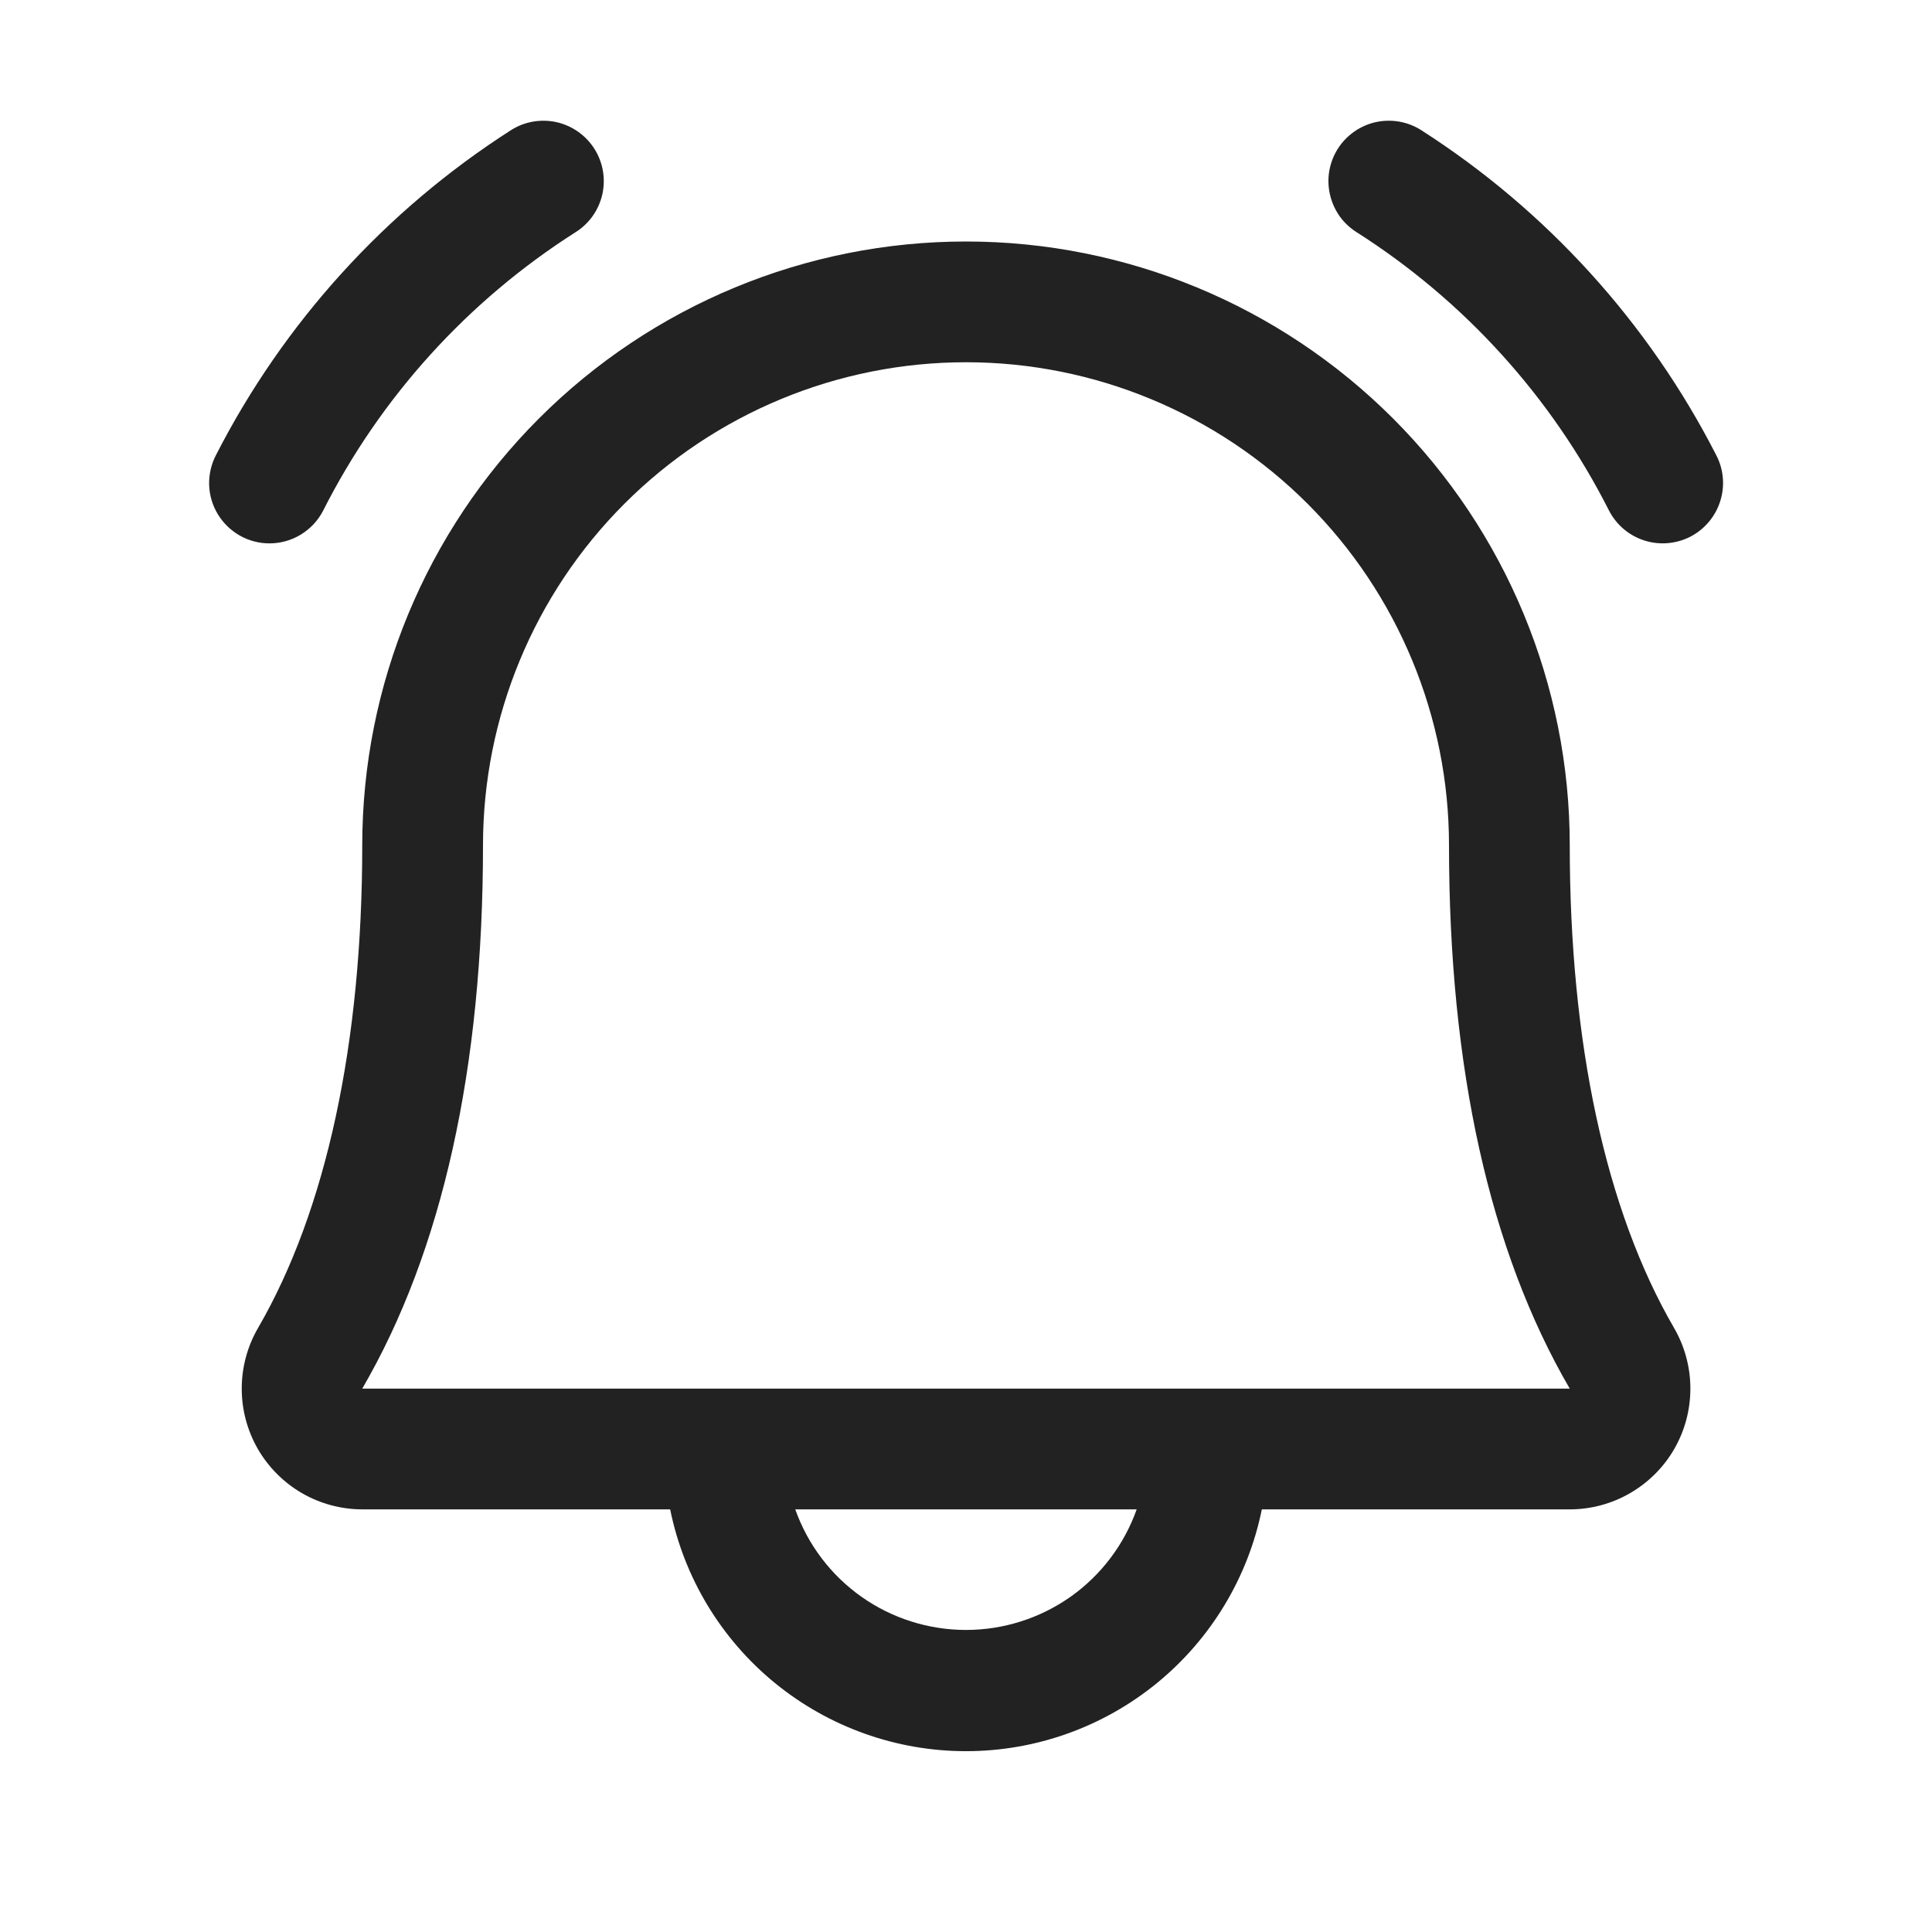 <svg width="32" height="32" viewBox="0 0 32 32" fill="none" xmlns="http://www.w3.org/2000/svg">
<path d="M28 8.888C27.764 9.009 27.49 9.033 27.238 8.953C26.985 8.873 26.774 8.695 26.652 8.46C25.698 6.574 24.253 4.981 22.47 3.846C22.359 3.776 22.262 3.685 22.186 3.578C22.111 3.47 22.057 3.349 22.028 3.221C21.999 3.093 21.995 2.96 22.017 2.831C22.04 2.701 22.087 2.577 22.157 2.466C22.227 2.355 22.319 2.259 22.426 2.183C22.533 2.107 22.654 2.053 22.782 2.024C22.911 1.995 23.043 1.992 23.173 2.014C23.302 2.036 23.426 2.084 23.537 2.154C25.615 3.484 27.303 5.343 28.427 7.54C28.549 7.775 28.573 8.05 28.492 8.302C28.412 8.555 28.235 8.765 28 8.888ZM4.463 9C4.647 9 4.826 8.95 4.983 8.854C5.139 8.759 5.267 8.623 5.351 8.46C6.305 6.574 7.75 4.981 9.533 3.846C9.758 3.705 9.917 3.48 9.976 3.221C10.034 2.962 9.988 2.691 9.846 2.466C9.704 2.242 9.479 2.083 9.221 2.024C8.962 1.966 8.69 2.012 8.466 2.154C6.388 3.484 4.7 5.343 3.576 7.54C3.497 7.692 3.459 7.863 3.464 8.034C3.47 8.206 3.52 8.373 3.609 8.519C3.699 8.666 3.824 8.787 3.974 8.872C4.123 8.956 4.292 9 4.463 9ZM27.726 21.992C27.903 22.296 27.997 22.642 27.998 22.993C27.999 23.345 27.908 23.691 27.733 23.996C27.558 24.301 27.305 24.554 27.001 24.73C26.697 24.907 26.351 25 26 25H20.9C20.67 26.13 20.057 27.146 19.164 27.876C18.271 28.606 17.153 29.005 16 29.005C14.846 29.005 13.729 28.606 12.835 27.876C11.942 27.146 11.329 26.13 11.1 25H6C5.648 24.999 5.303 24.906 4.999 24.73C4.695 24.553 4.443 24.299 4.268 23.995C4.094 23.69 4.002 23.344 4.004 22.992C4.005 22.641 4.099 22.296 4.276 21.992C5.402 20.049 6 17.285 6 14C6 11.348 7.053 8.804 8.929 6.929C10.804 5.054 13.348 4 16 4C18.652 4 21.195 5.054 23.071 6.929C24.946 8.804 26 11.348 26 14C26 17.284 26.597 20.047 27.726 21.992ZM18.827 25H13.172C13.379 25.584 13.762 26.09 14.269 26.448C14.775 26.805 15.38 26.997 16 26.997C16.62 26.997 17.224 26.805 17.731 26.448C18.237 26.09 18.62 25.584 18.827 25ZM26 23C24.67 20.716 24 17.689 24 14C24 11.878 23.157 9.843 21.657 8.343C20.156 6.843 18.121 6 16 6C13.878 6 11.843 6.843 10.343 8.343C8.843 9.843 8 11.878 8 14C8 17.69 7.327 20.718 6 23H26Z" fill="#222222"/>
</svg>

